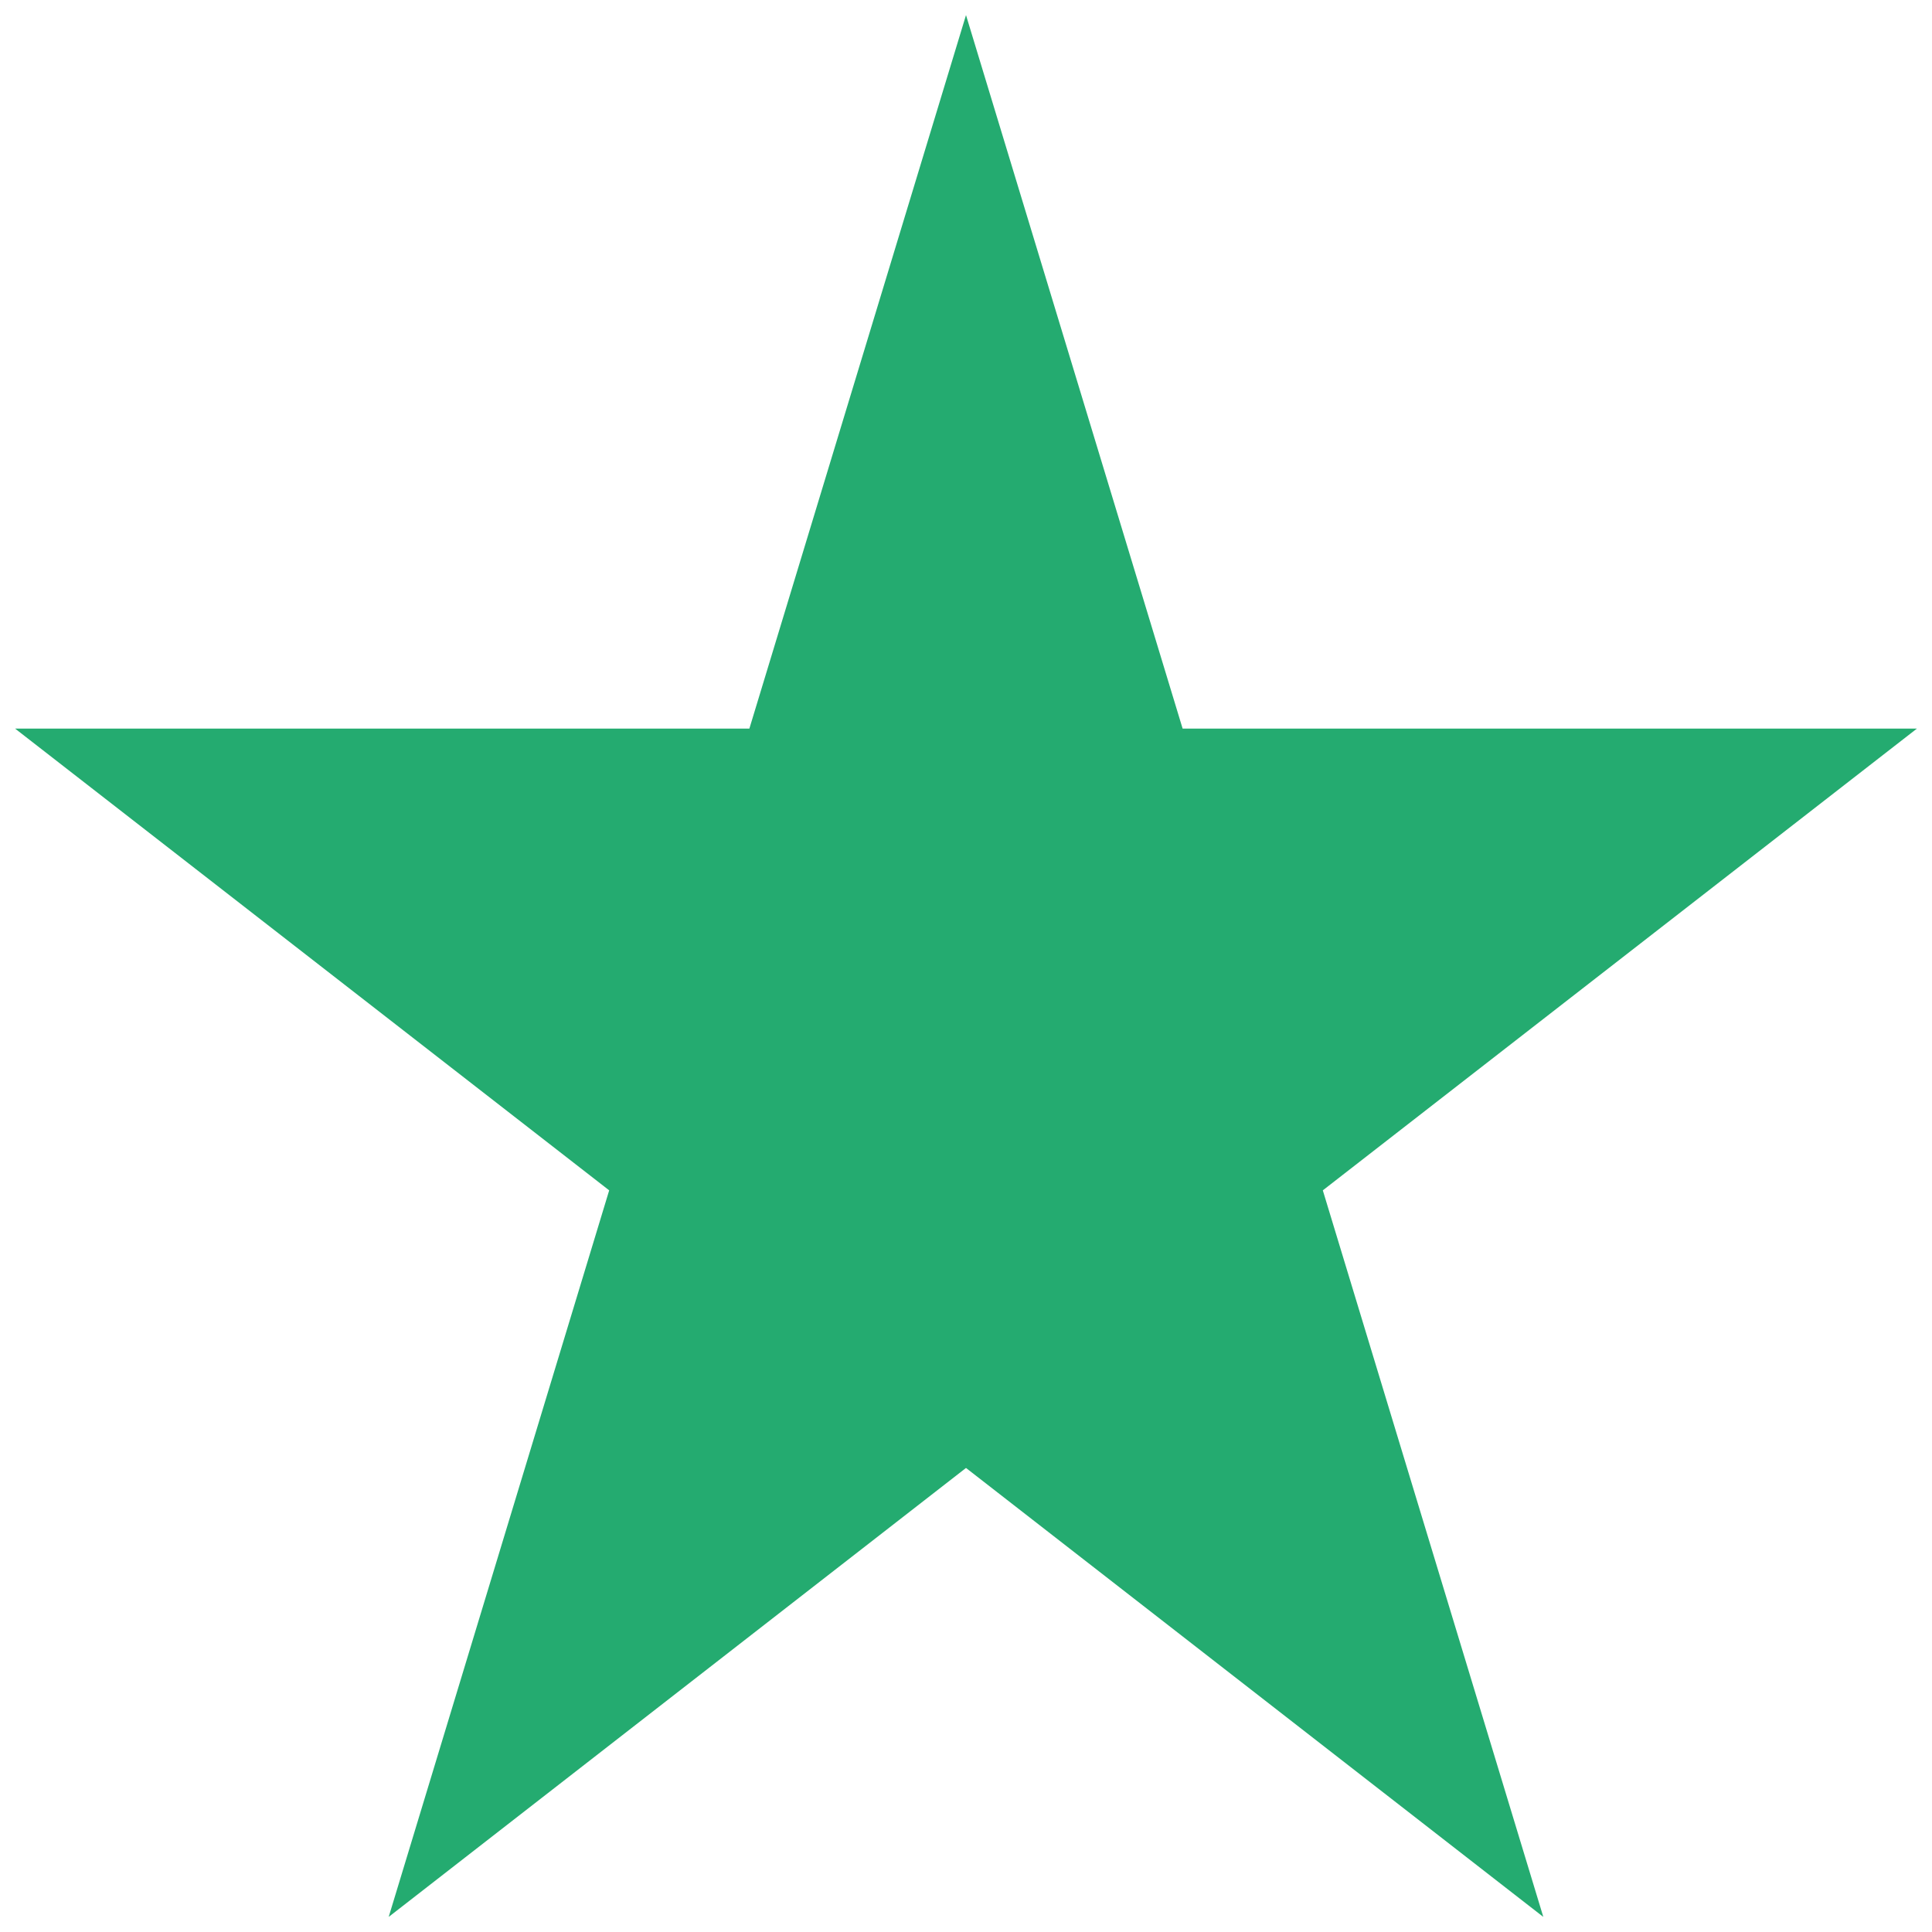 <svg width="16" height="16" viewBox="0 0 16 16" fill="none" xmlns="http://www.w3.org/2000/svg">
<path fill-rule="evenodd" clip-rule="evenodd" d="M9.794 6.034L8 0.125L6.206 6.034H0.125L5.045 9.858L3.219 15.875L8 12.157L12.781 15.875L10.955 9.858L15.875 6.034H9.794Z" fill="#24AB70"/>
</svg>
